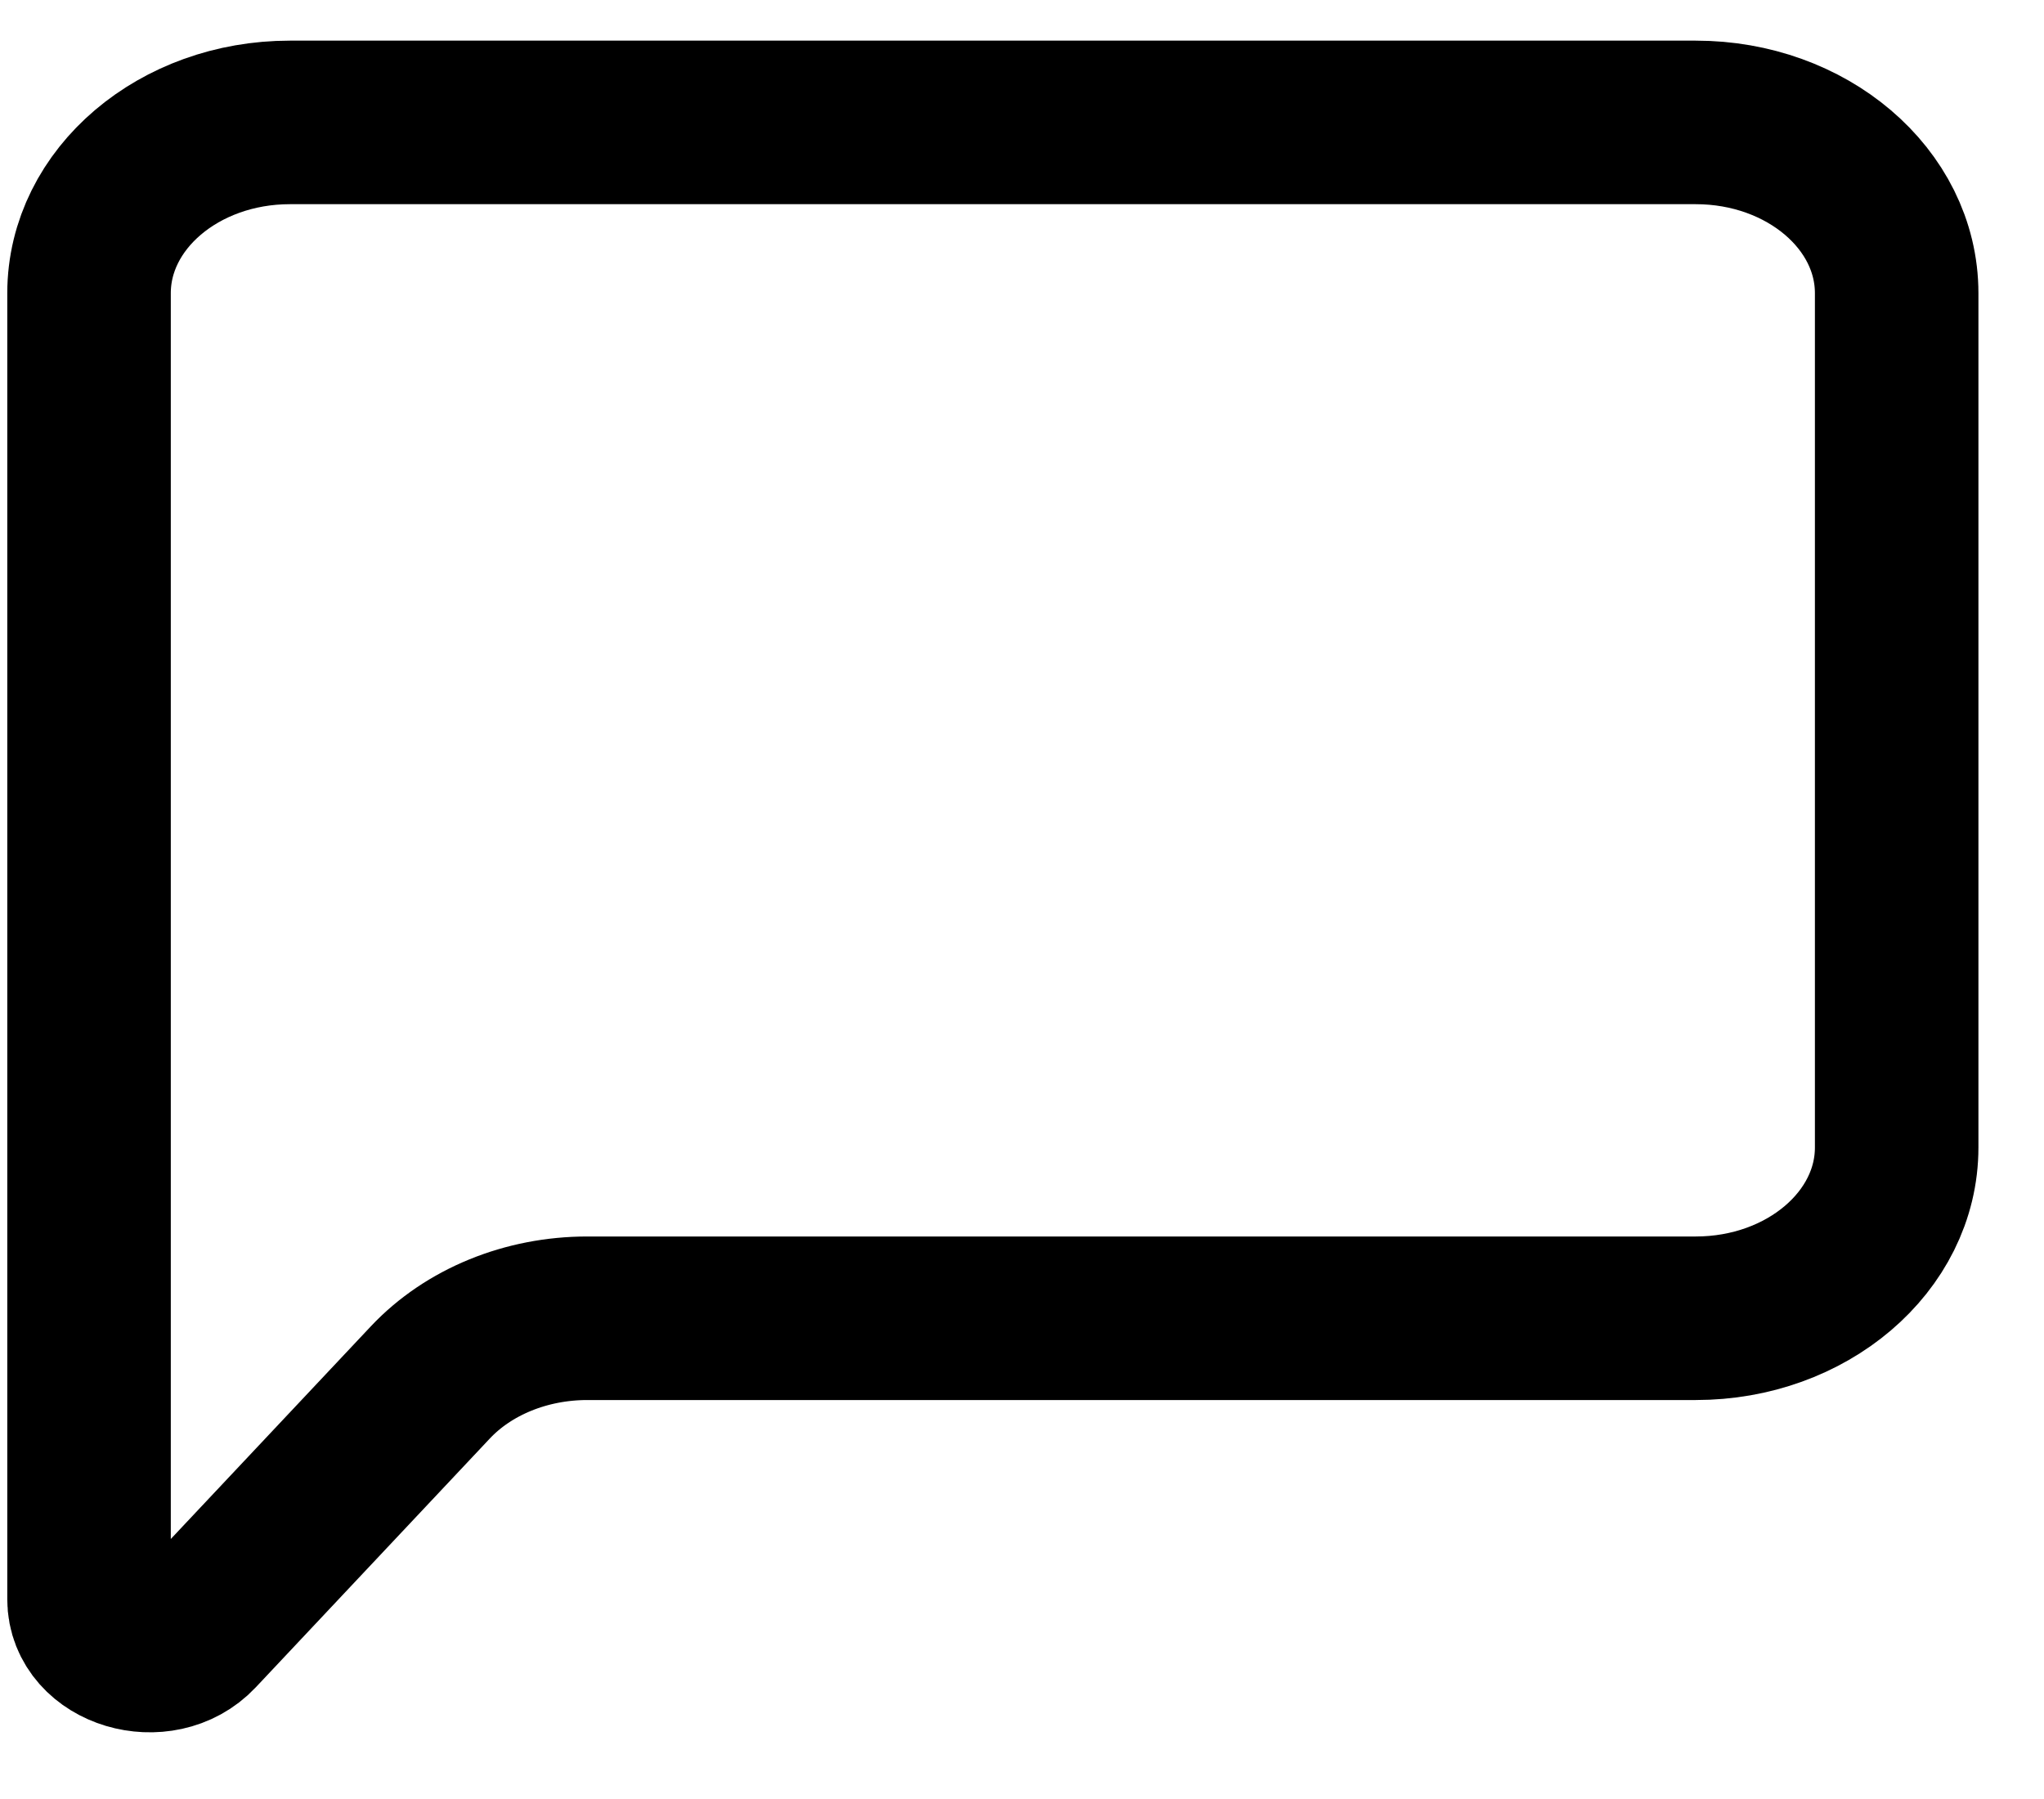 <svg width="25" height="22" viewBox="0 0 25 22" fill="none" xmlns="http://www.w3.org/2000/svg">
<path d="M1.089 19.557V3.586C1.089 2.432 2.189 1.497 3.545 1.497H20.741C22.098 1.497 23.198 2.432 23.198 3.586V14.032C23.198 15.185 22.098 16.121 20.741 16.121H7.183C6.436 16.121 5.731 16.409 5.264 16.905L2.401 19.948C1.966 20.411 1.089 20.149 1.089 19.557Z" stroke="black" stroke-width="2"/>
</svg>
